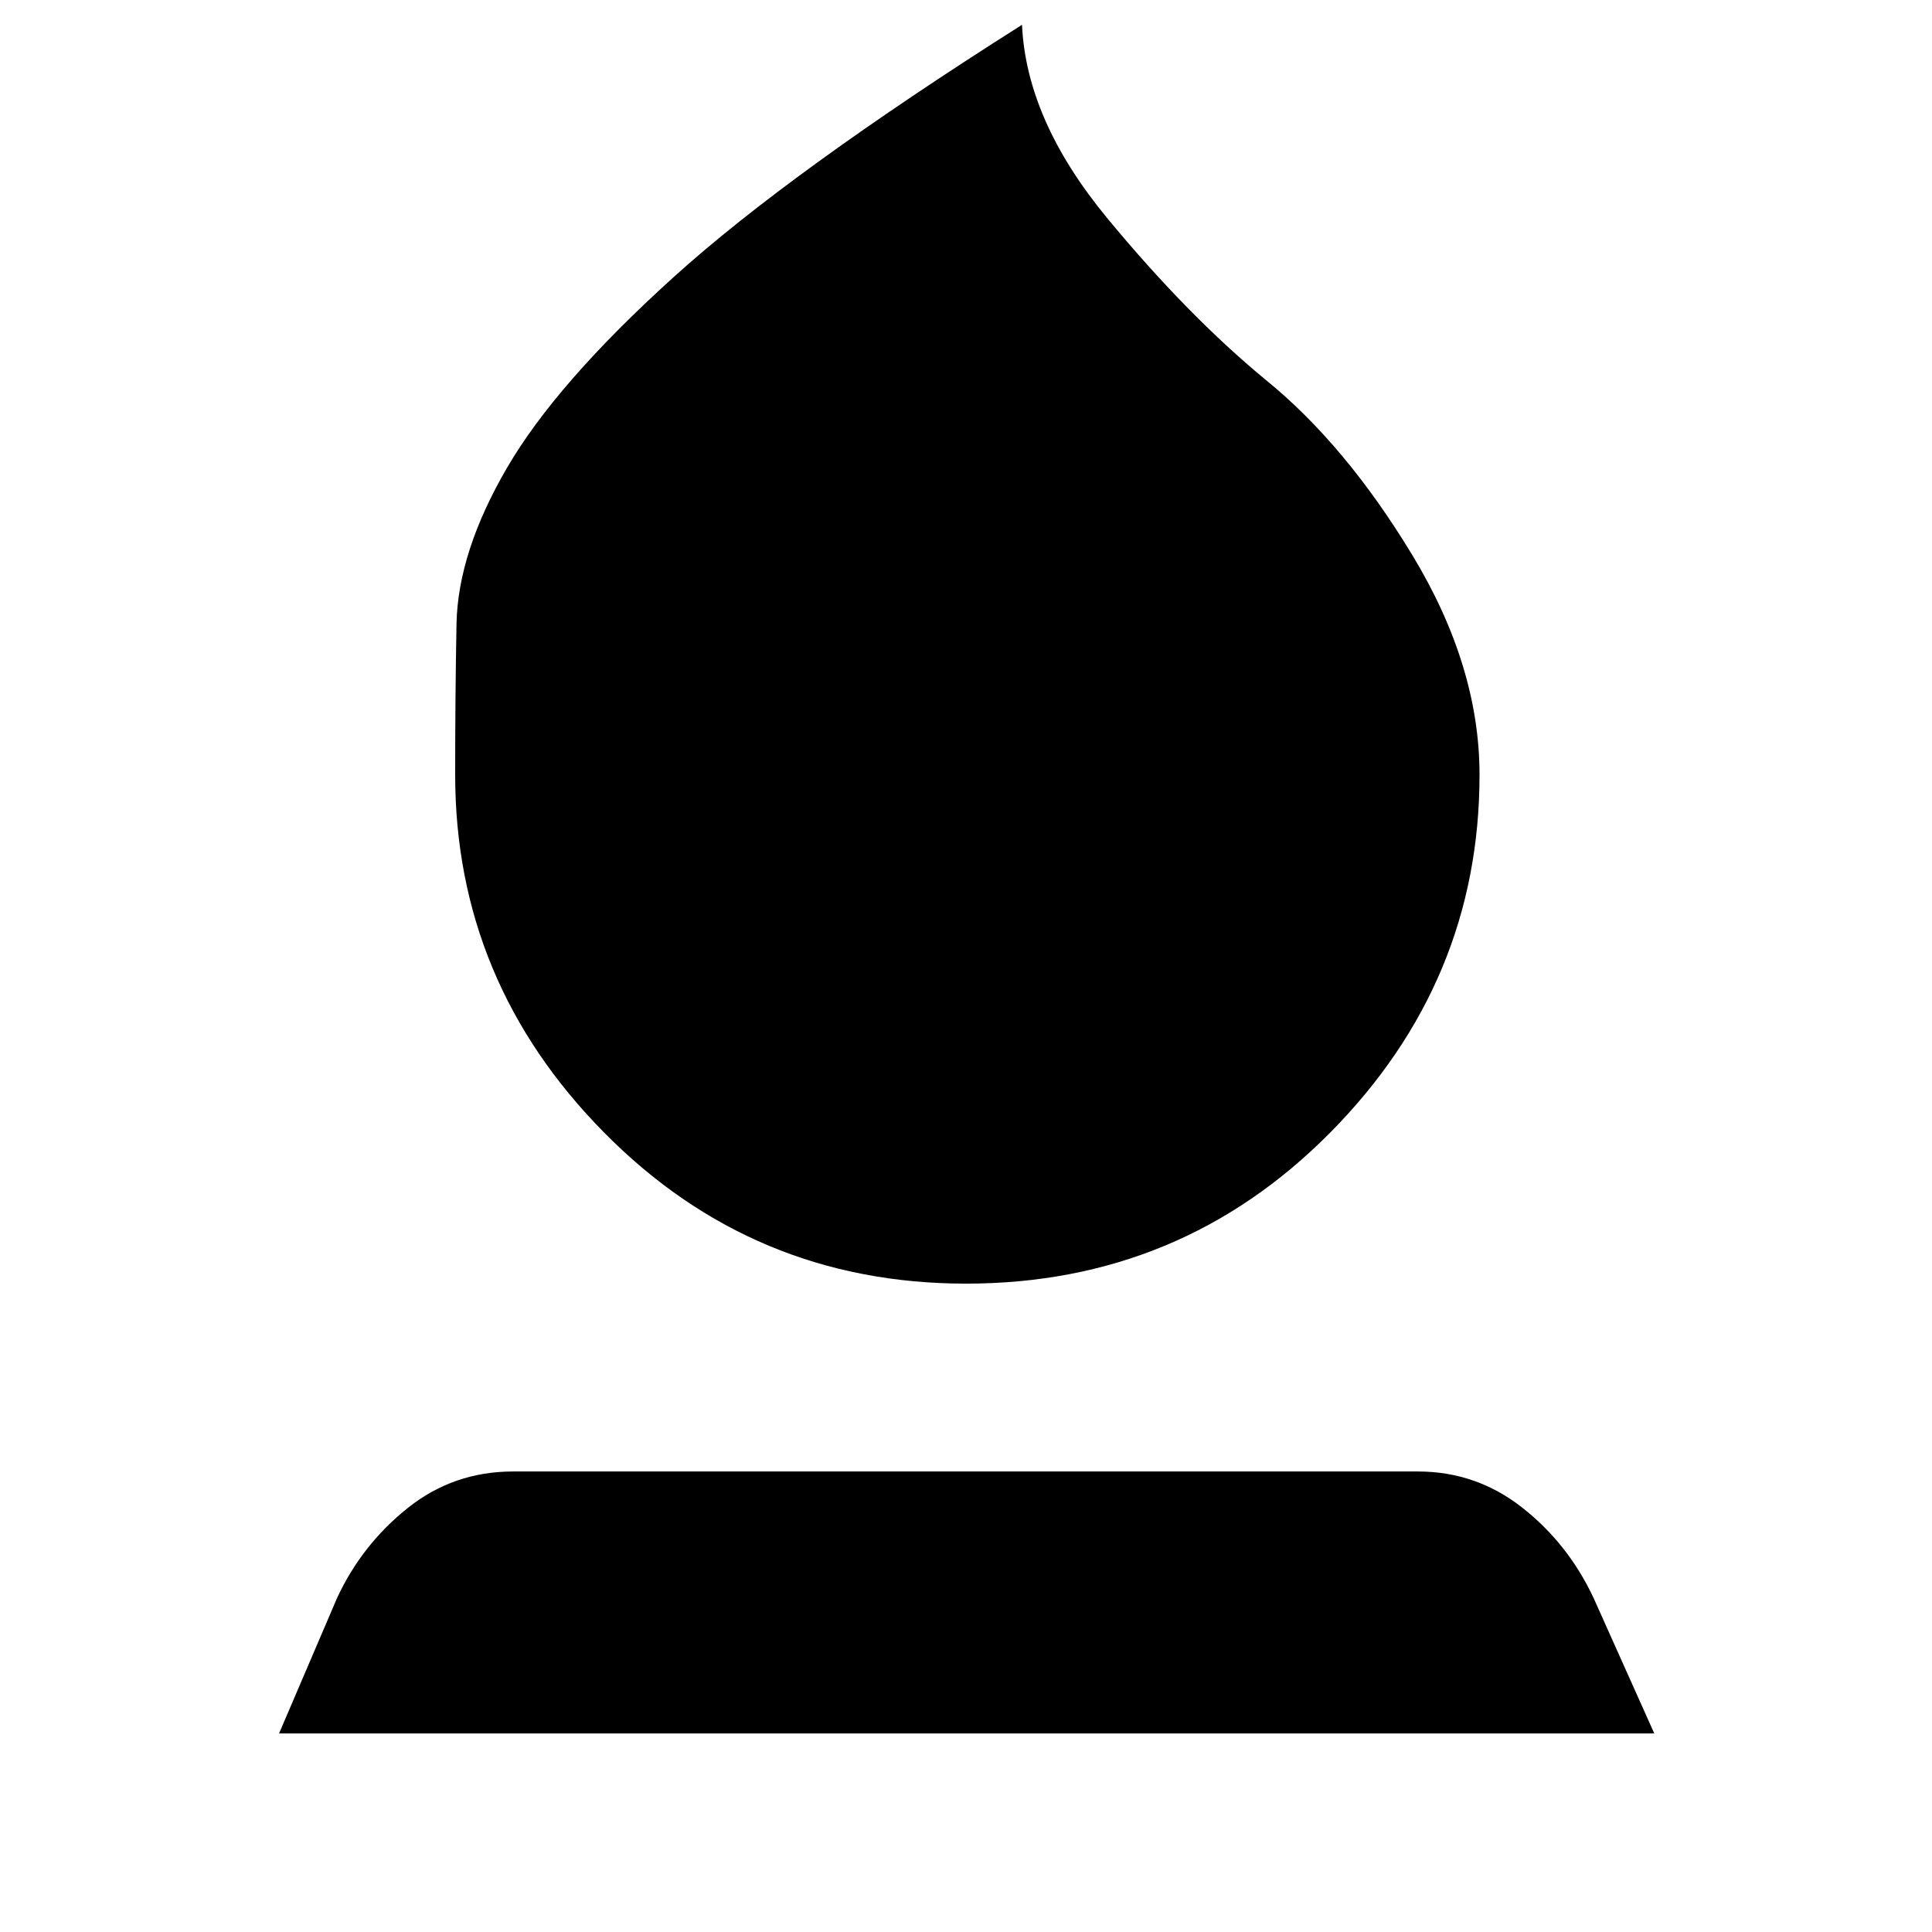 <svg xmlns="http://www.w3.org/2000/svg" height="40" viewBox="0 -960 960 960" width="40"><path d="M480-322.17q-105.67 0-179.75-75T226.17-575q0-39 .66-74.83.67-35.84 25.17-77.84t82.75-94.66Q393-875 507.83-947.67q2.17 47.34 42.09 95.75 39.91 48.42 78.91 80.59 39.67 32.16 73 87.25Q735.17-629 735.17-575q0 102.83-74.25 177.83-74.25 75-180.92 75ZM138.67-98.67 167.5-166q12.33-26.5 35.08-44.67 22.75-18.16 52.42-18.16h449.5q29 0 51.83 17.91Q779.17-193 791.83-166L822-98.67H138.67Z"/></svg>